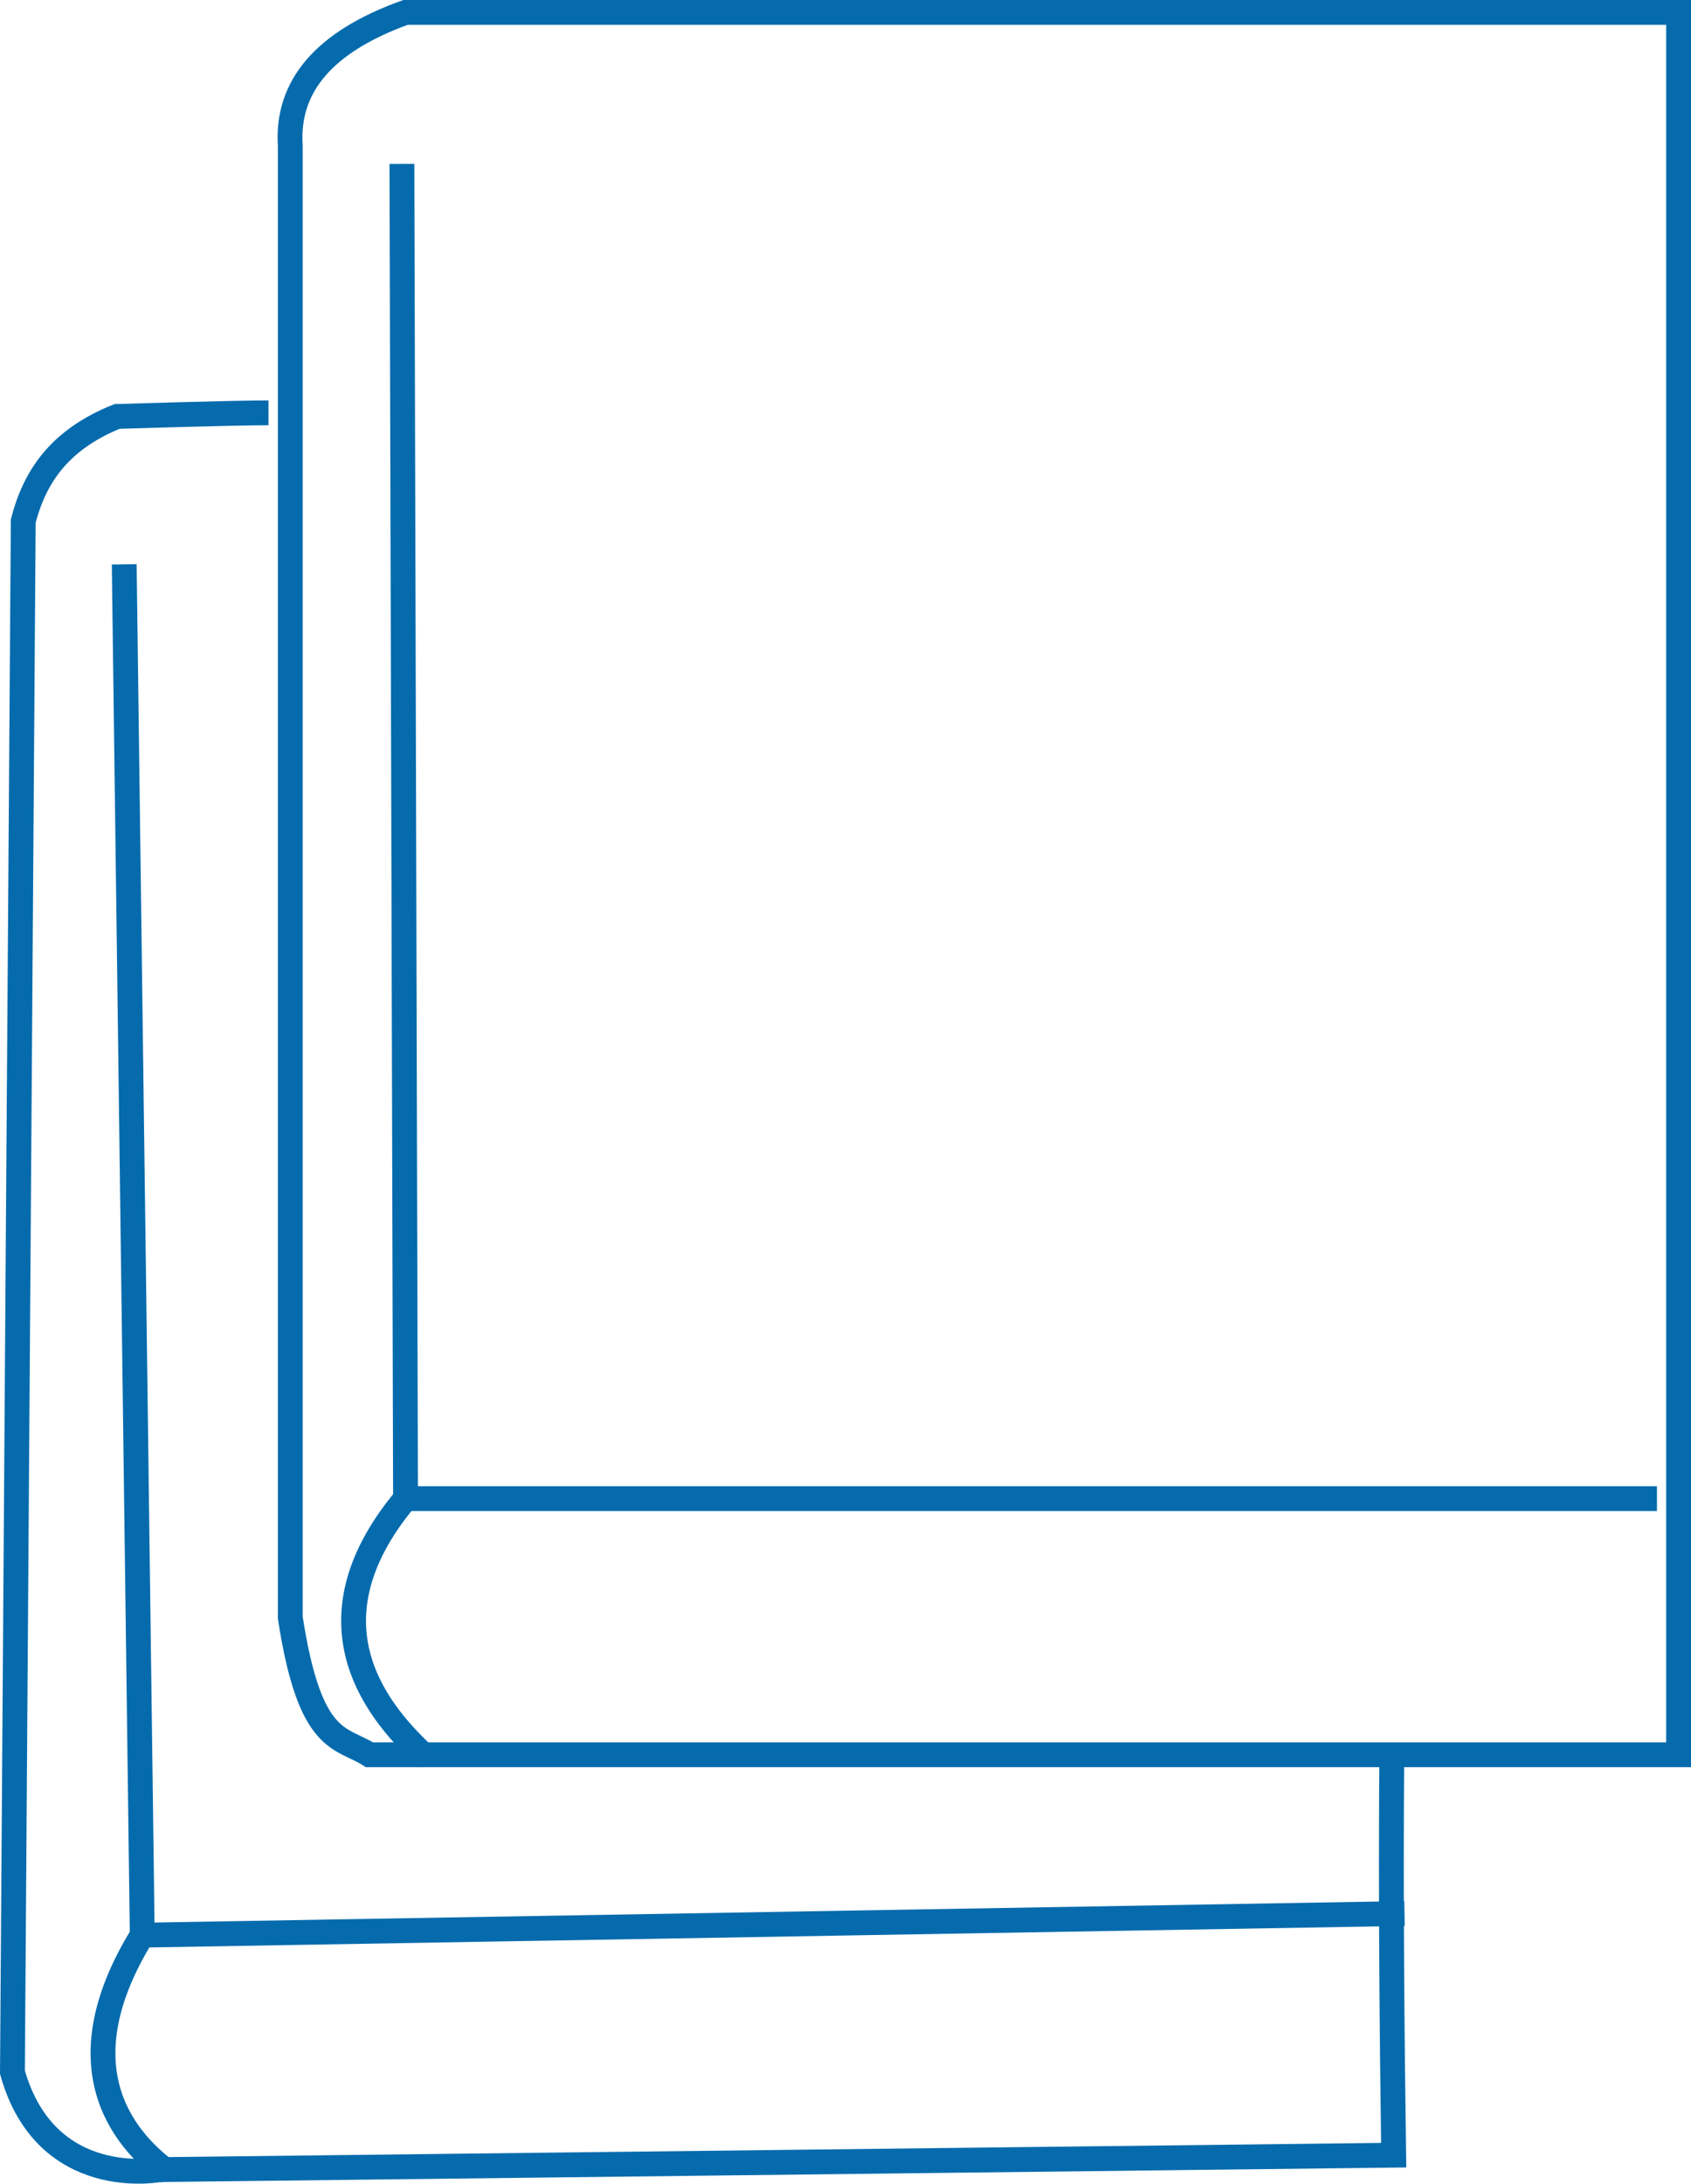 <?xml version="1.0" encoding="UTF-8" standalone="no"?>
<!-- Created with Inkscape (http://www.inkscape.org/) -->

<svg
   xmlns:dc="http://purl.org/dc/elements/1.1/"
   xmlns:cc="http://creativecommons.org/ns#"
   xmlns:rdf="http://www.w3.org/1999/02/22-rdf-syntax-ns#"
   xmlns:svg="http://www.w3.org/2000/svg"
   xmlns="http://www.w3.org/2000/svg"
   xmlns:sodipodi="http://sodipodi.sourceforge.net/DTD/sodipodi-0.dtd"
   xmlns:inkscape="http://www.inkscape.org/namespaces/inkscape"
   version="1.1"
   id="svg1730"
   width="8.457cm"
   height="10.918cm"
   viewBox="0 0 319.625 412.637"
   sodipodi:docname="books.svg"
   inkscape:version="0.92.3 (2405546, 2018-03-11)">
  <defs
     id="defs1734" />
  <sodipodi:namedview
     pagecolor="#ffffff"
     bordercolor="#666666"
     borderopacity="1"
     objecttolerance="10"
     gridtolerance="10"
     guidetolerance="10"
     inkscape:pageopacity="0"
     inkscape:pageshadow="2"
     inkscape:window-width="1920"
     inkscape:window-height="1017"
     id="namedview1732"
     showgrid="false"
     fit-margin-top="0"
     fit-margin-left="0"
     fit-margin-right="0"
     fit-margin-bottom="0"
     inkscape:zoom="0.90509668"
     inkscape:cx="110.54418"
     inkscape:cy="73.491361"
     inkscape:window-x="-8"
     inkscape:window-y="-8"
     inkscape:window-maximized="1"
     inkscape:current-layer="svg1730"
     units="cm" />
  <path
     style="fill:none;stroke:#056bad;stroke-width:4.693px;stroke-linecap:butt;stroke-linejoin:miter;stroke-opacity:1"
     d="M 76.65,2.346 H 317.279 V 331.591 H 69.834 C 64.413,328.137 58.566,329.802 54.868,305.67 V 27.568 C 54.131,16.495 61.029,7.967 76.65,2.346 Z"
     id="path2283"
     inkscape:connector-curvature="0"
     sodipodi:nodetypes="ccccccc" />
  <path
     style="fill:none;stroke:#056bad;stroke-width:4.693px;stroke-linecap:butt;stroke-linejoin:miter;stroke-opacity:1"
     d="M 75.969,30.976 76.65,283.193 H 313.189"
     id="path2285"
     inkscape:connector-curvature="0" />
  <path
     style="fill:none;stroke:#056bad;stroke-width:4.693px;stroke-linecap:butt;stroke-linejoin:miter;stroke-opacity:1"
     d="m 76.65,283.193 c -20.158,24.148 -4.379,41.291 4.09,49.08"
     id="path2287"
     inkscape:connector-curvature="0"
     sodipodi:nodetypes="cc" />
  <path
     style="fill:none;stroke:#056bad;stroke-width:4.693px;stroke-linecap:butt;stroke-linejoin:miter;stroke-opacity:1"
     d="m 50.747,78.011 c -6.817,0 -28.63,0.682 -28.63,0.682 -11.145,4.495 -15.619,11.658 -17.723,19.768 L 2.349,391.578 c 6.362,22.615 27.848,18.405 27.848,18.405 l 233.23,-2.727 c -0.333,-23.064 -0.554,-49.449 -0.369,-73.989"
     id="path2289"
     inkscape:connector-curvature="0"
     sodipodi:nodetypes="ccccccc" />
  <path
     style="fill:none;stroke:#056bad;stroke-width:4.693px;stroke-linecap:butt;stroke-linejoin:miter;stroke-opacity:1"
     d="m 265.472,361.585 -238.583,4.09 c -15.985,25.939 -2.247,39.6 4.97,44.892"
     id="path2291"
     inkscape:connector-curvature="0"
     sodipodi:nodetypes="ccc" />
  <path
     style="fill:none;stroke:#056bad;stroke-width:4.693px;stroke-linecap:butt;stroke-linejoin:miter;stroke-opacity:1"
     d="m 23.48,106.641 3.408,259.033"
     id="path2293"
     inkscape:connector-curvature="0"
     sodipodi:nodetypes="cc" />
</svg>
